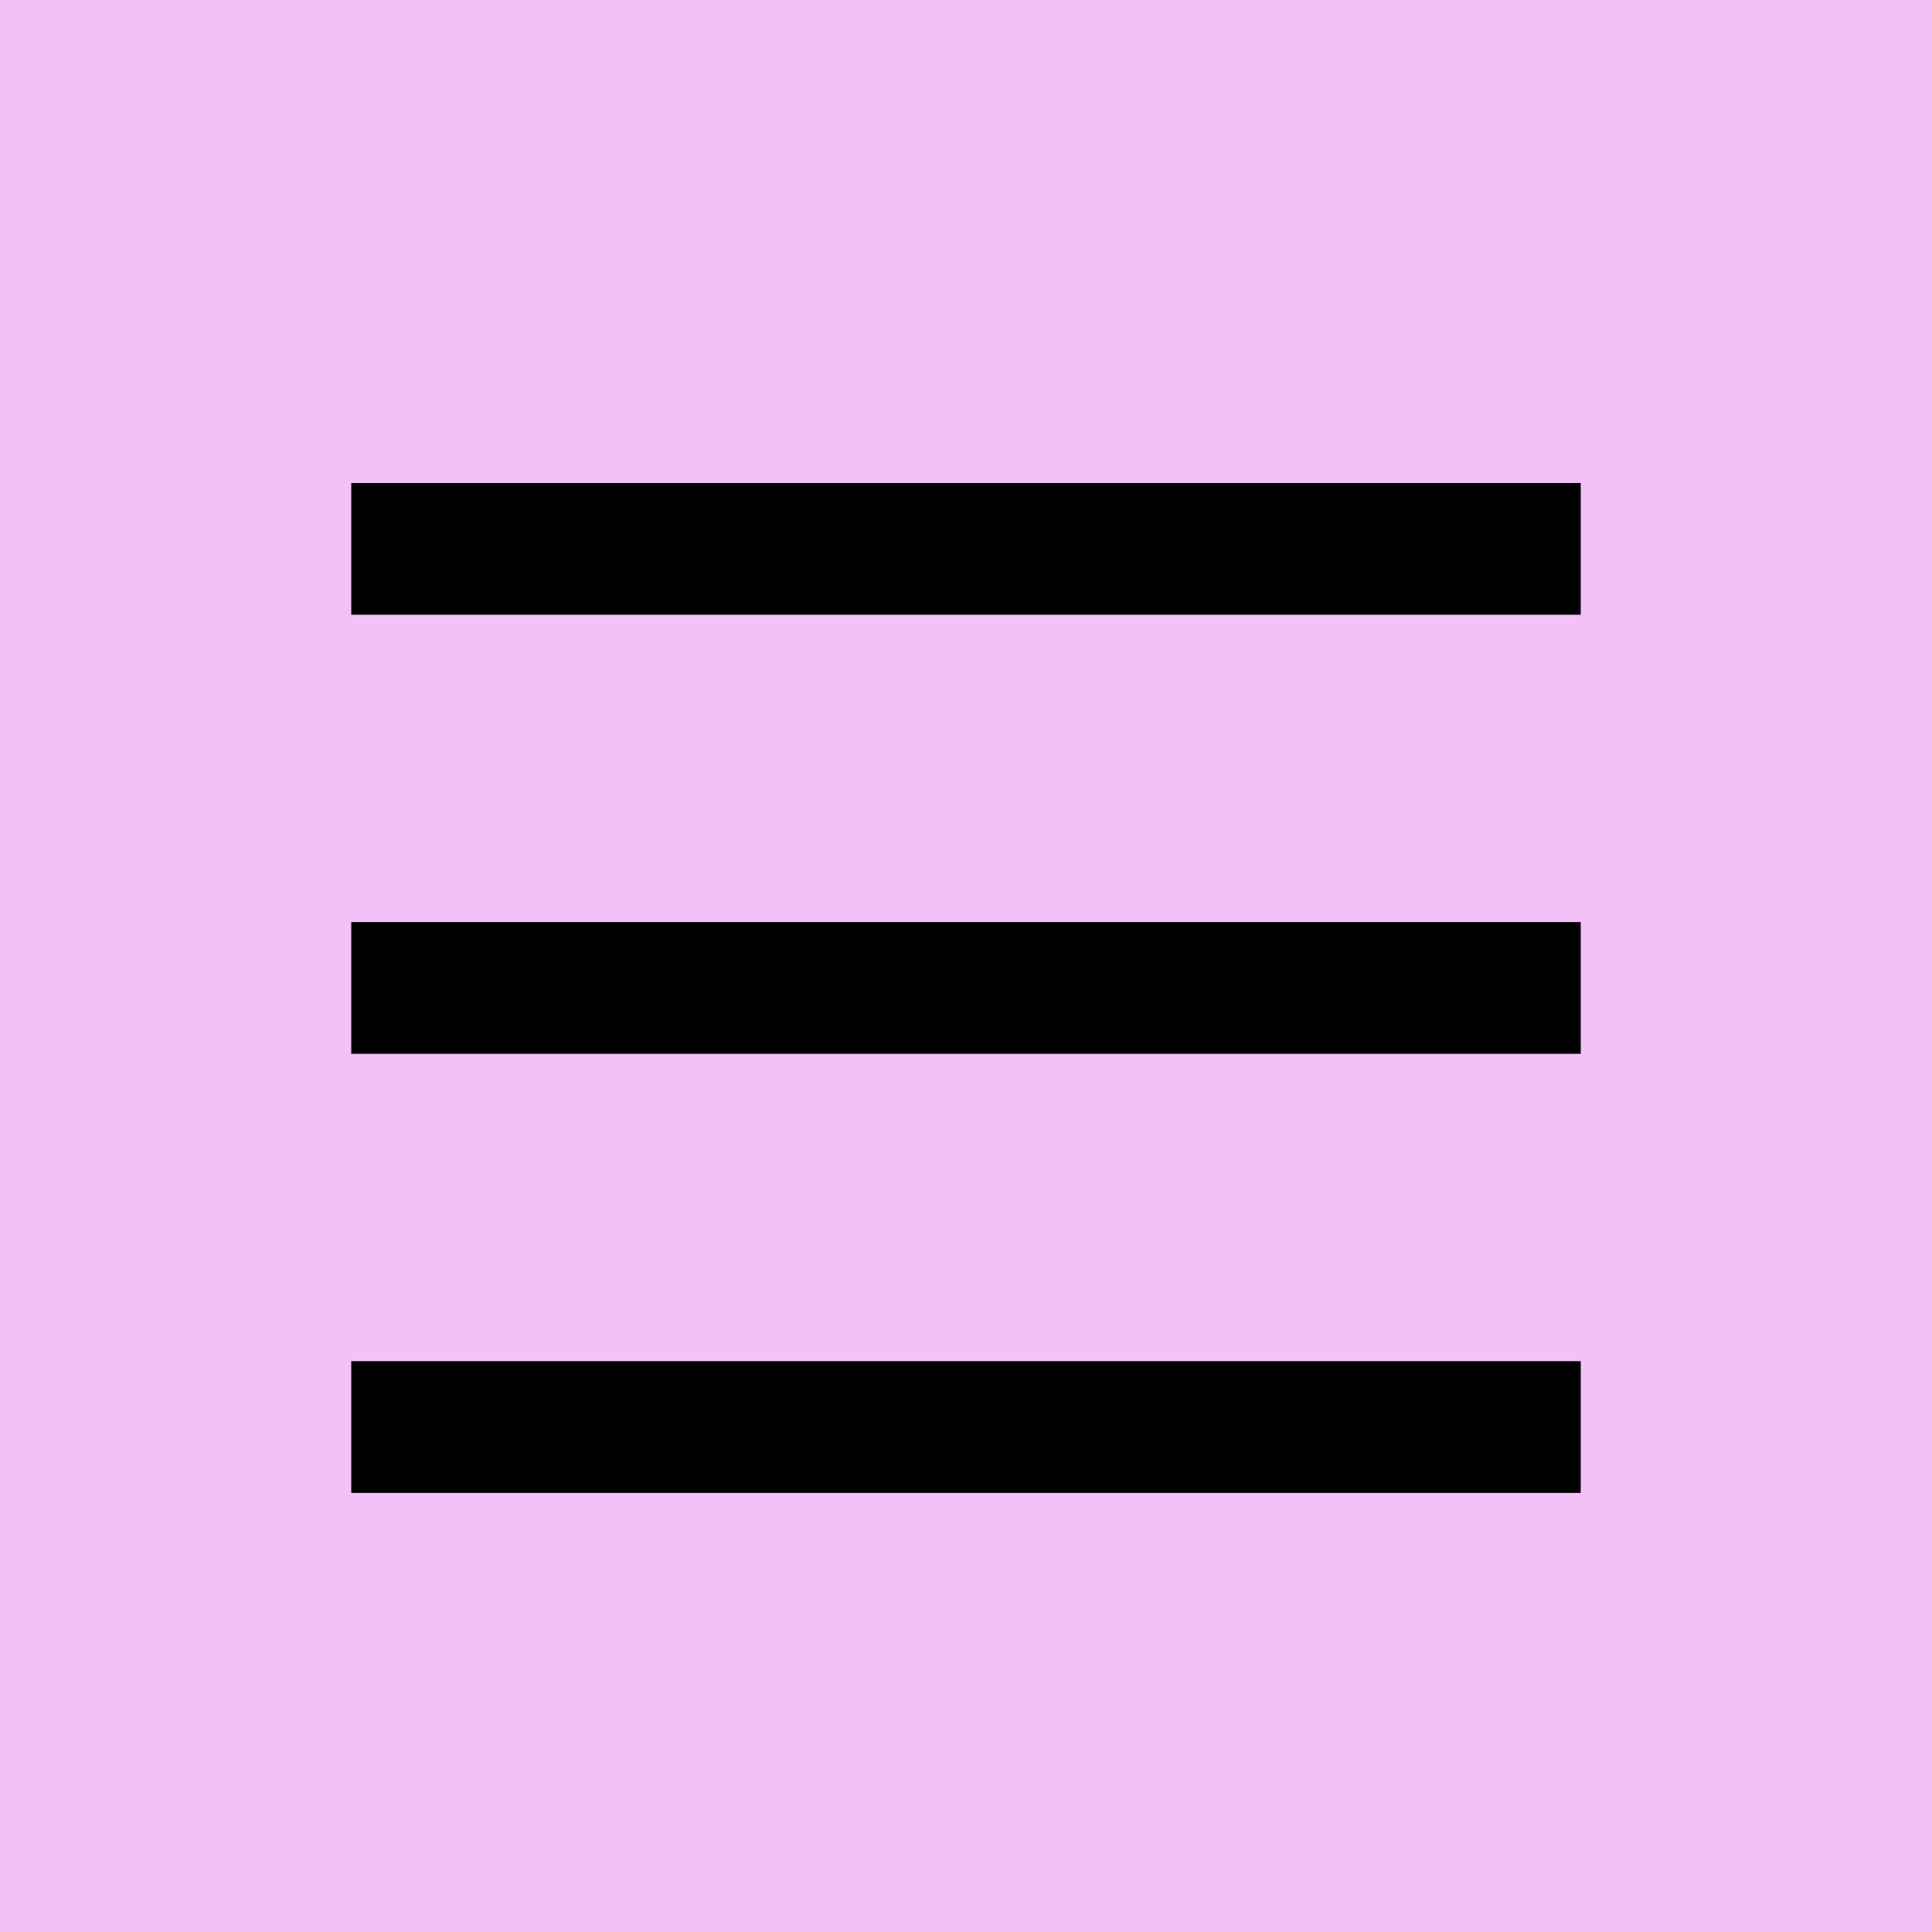 <svg width="44" height="44" viewBox="0 0 44 44" fill="none" xmlns="http://www.w3.org/2000/svg">
<g style="mix-blend-mode:color">
<rect width="44" height="44" fill="#F3C1F8"/>
</g>
<line x1="8" y1="12.5" x2="36" y2="12.5" stroke="black" stroke-width="3"/>
<line x1="8" y1="22.5" x2="36" y2="22.5" stroke="black" stroke-width="3"/>
<line x1="8" y1="32.5" x2="36" y2="32.5" stroke="black" stroke-width="3"/>
</svg>
